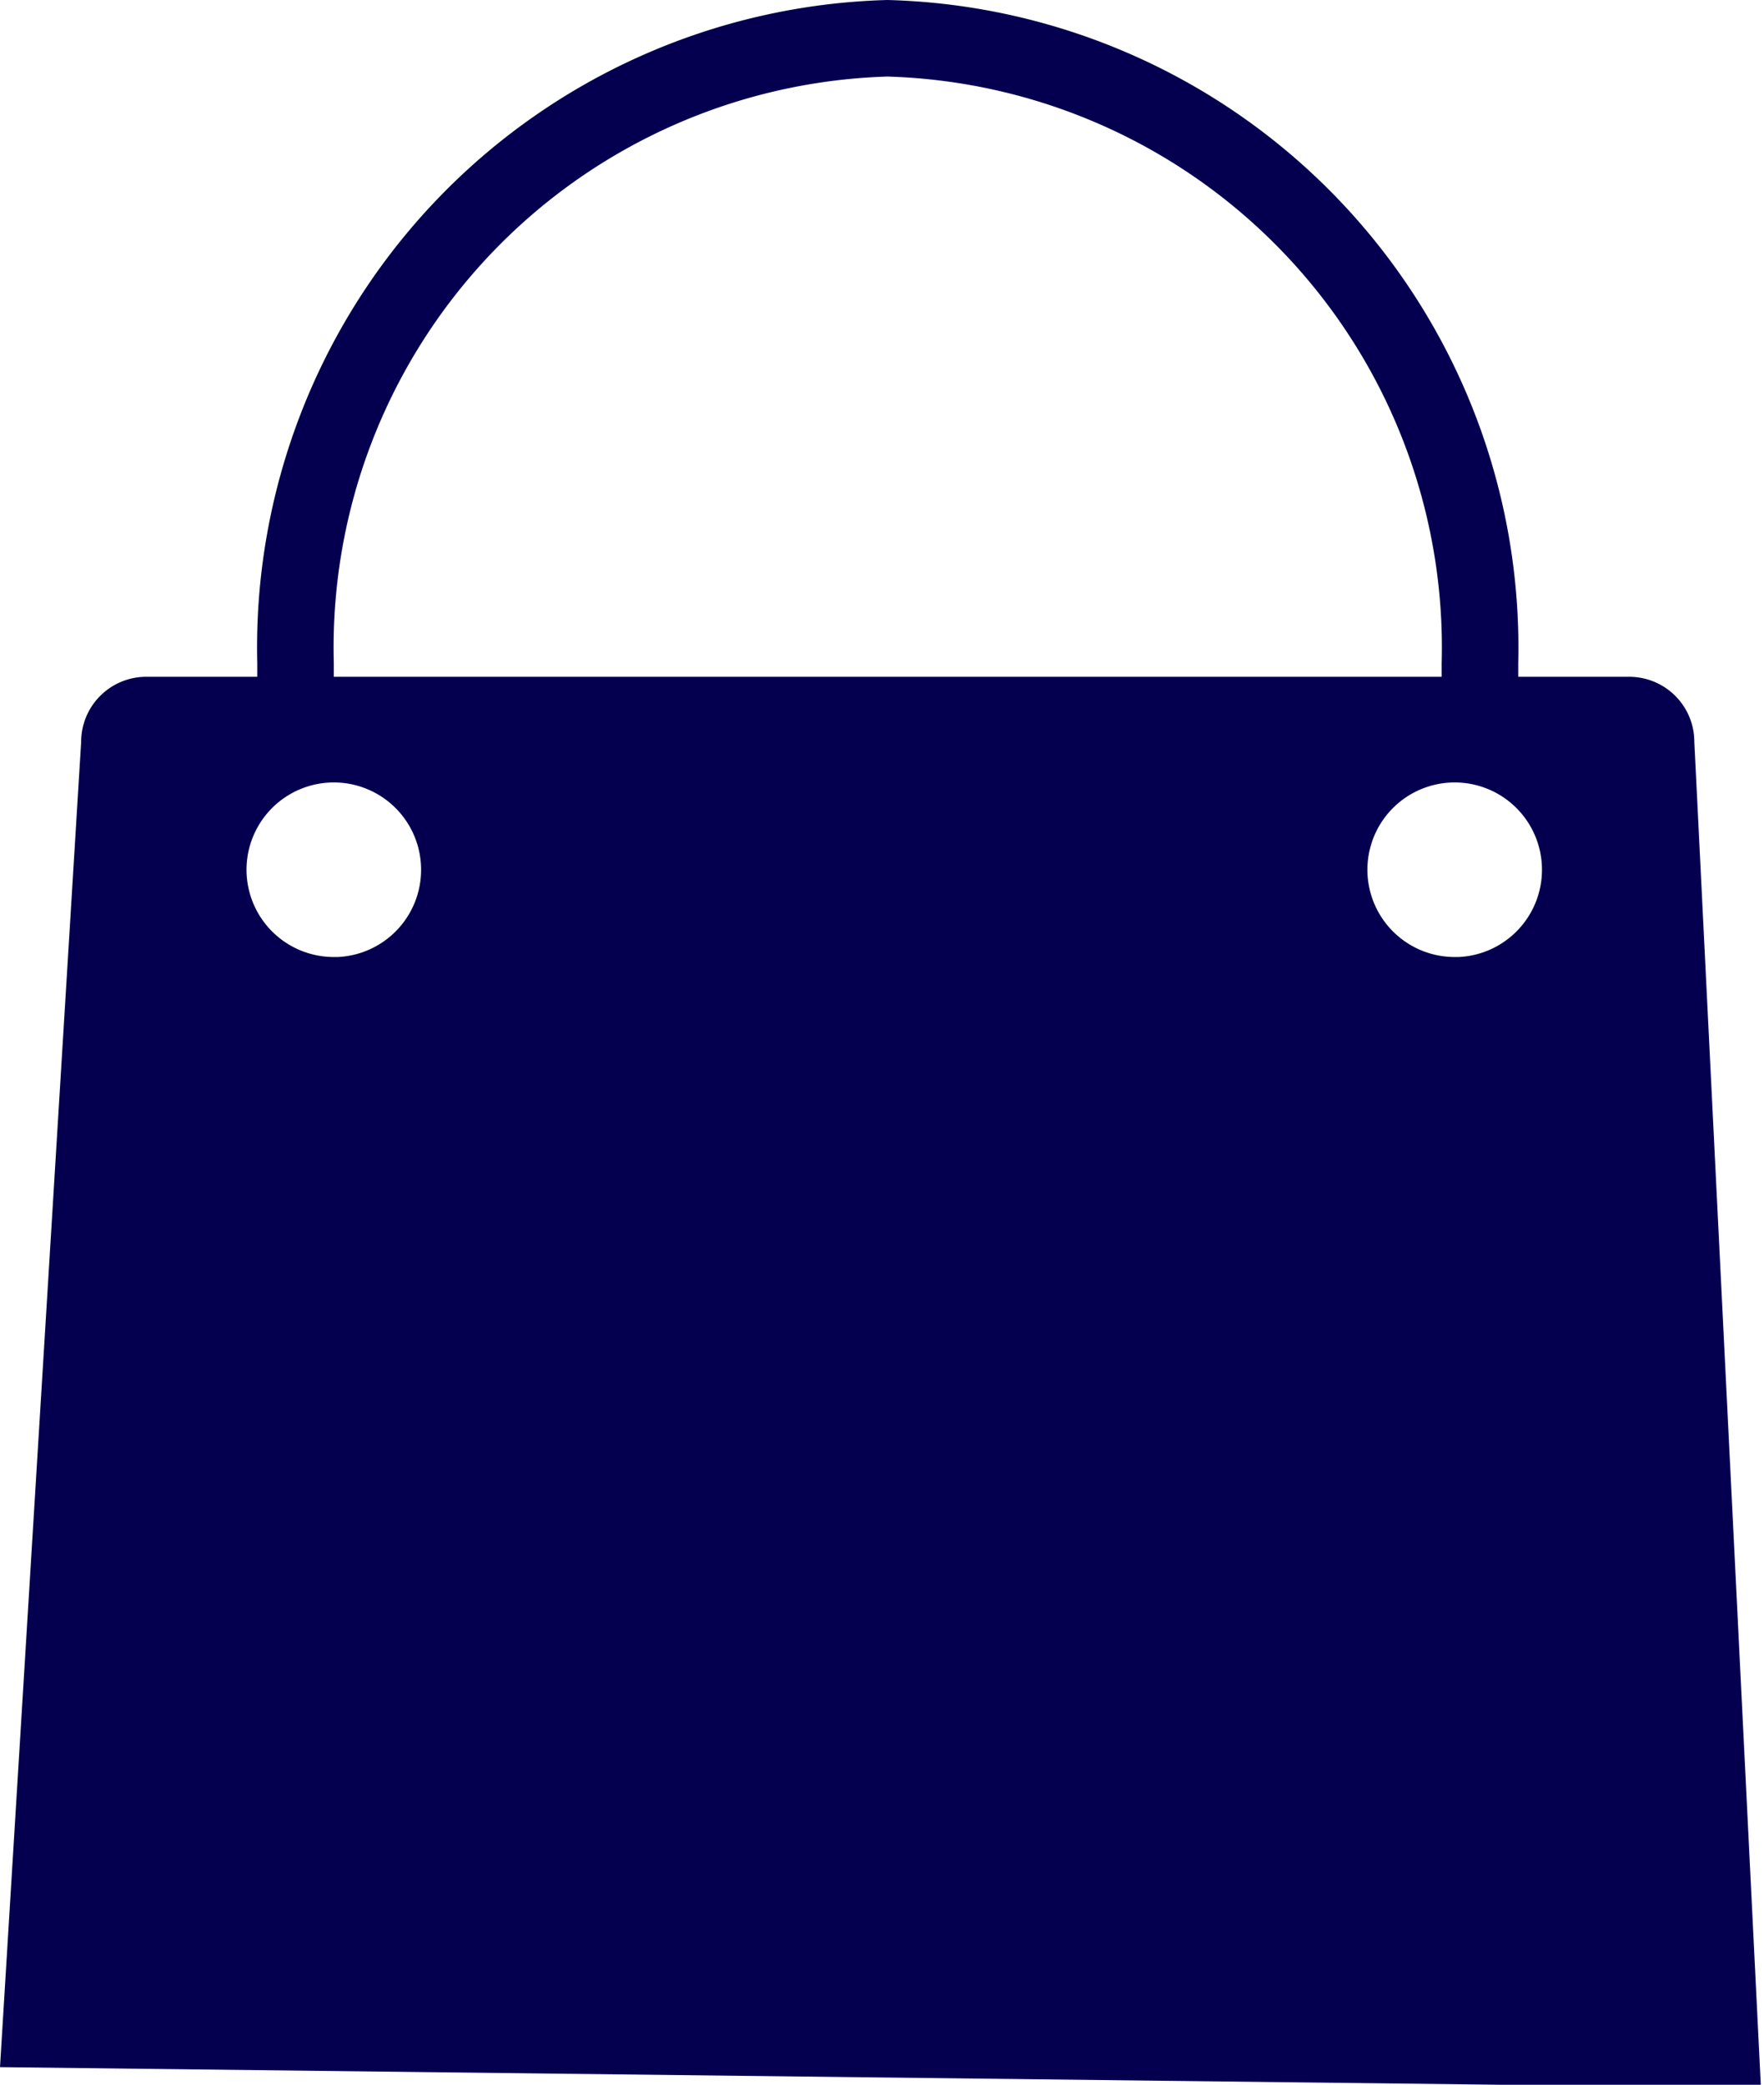 <svg xmlns="http://www.w3.org/2000/svg" viewBox="0 0 23.04 27.23"><defs><style>.cls-1{fill:#04004f;}</style></defs><title>Asset 1Cart</title><g id="Layer_2" data-name="Layer 2"><g id="Layer_1-2" data-name="Layer 1"><path class="cls-1" d="M21.28,8.84H19.83V8.66A8.46,8.46,0,0,0,11.59,0,8.46,8.46,0,0,0,3.36,8.66v.18H1.91a.85.85,0,0,0-.85.85L0,27l23,.27h0L22.13,9.69A.85.85,0,0,0,21.28,8.84ZM4.36,8.66A7.46,7.46,0,0,1,11.59,1a7.46,7.46,0,0,1,7.24,7.66v.18H4.36Zm0,3.84a1.14,1.14,0,1,1,1.14-1.14A1.14,1.14,0,0,1,4.41,12.5Zm14.64,0a1.14,1.14,0,1,1,1.14-1.14A1.14,1.14,0,0,1,19.05,12.5Z"/></g></g></svg>